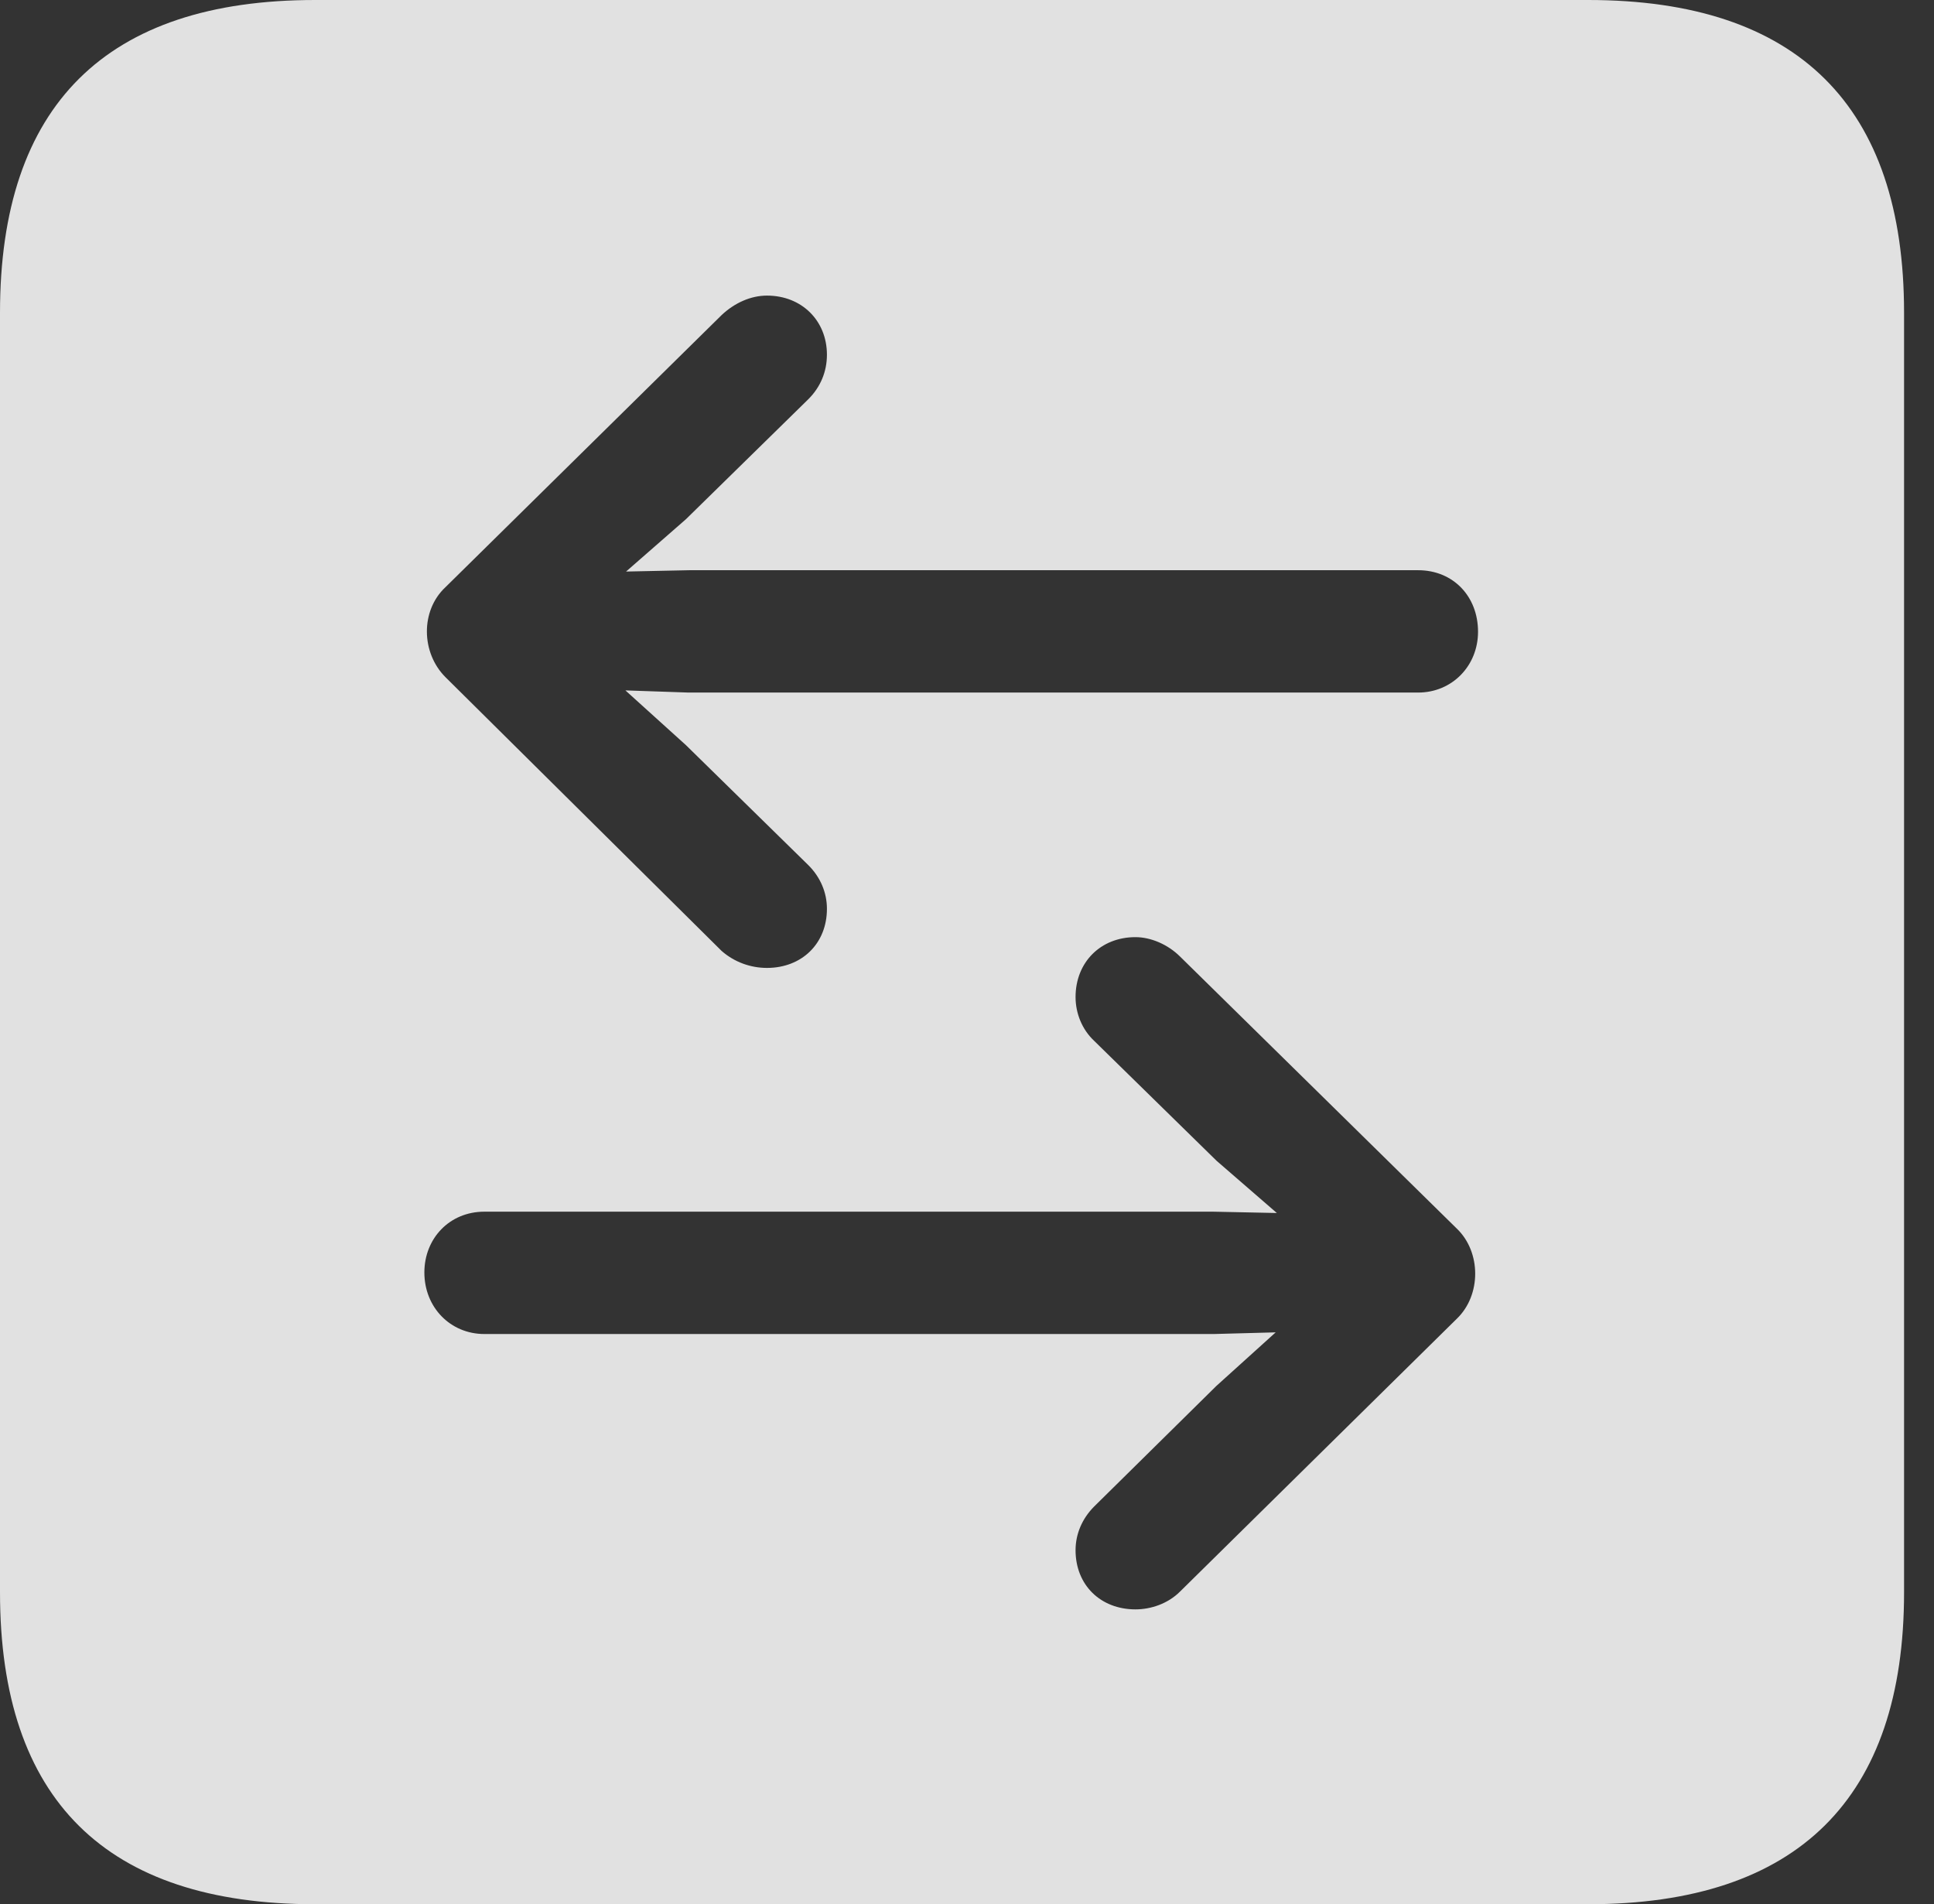 <?xml version="1.0" encoding="UTF-8"?>
<!--Generator: Apple Native CoreSVG 341-->
<!DOCTYPE svg
PUBLIC "-//W3C//DTD SVG 1.1//EN"
       "http://www.w3.org/Graphics/SVG/1.1/DTD/svg11.dtd">
<svg version="1.1" xmlns="http://www.w3.org/2000/svg" xmlns:xlink="http://www.w3.org/1999/xlink" viewBox="0 0 23.32 22.959">
 <rect x="0" y="0" width="23.32" height="22.959" fill="#333333" stroke="none"/>
 <g>
  <rect height="22.959" opacity="0" width="23.32" x="0" y="0"/>
  <path d="M22.959 3.77L22.959 19.199C22.959 21.68 21.68 22.959 19.15 22.959L3.799 22.959C1.279 22.959 0 21.699 0 19.199L0 3.77C0 1.27 1.279 0 3.799 0L19.15 0C21.68 0 22.959 1.279 22.959 3.77ZM12.969 12.021C12.969 12.217 13.047 12.412 13.193 12.549L14.668 13.994L15.396 14.625L14.629 14.609L5.84 14.609C5.42 14.609 5.117 14.932 5.117 15.342C5.117 15.762 5.43 16.084 5.84 16.084L14.639 16.084L15.382 16.064L14.668 16.709L13.193 18.164C13.047 18.311 12.969 18.496 12.969 18.691C12.969 19.111 13.271 19.404 13.691 19.404C13.877 19.404 14.082 19.336 14.229 19.189L17.568 15.898C17.861 15.615 17.861 15.098 17.568 14.815L14.229 11.533C14.082 11.387 13.877 11.299 13.691 11.299C13.271 11.299 12.969 11.602 12.969 12.021ZM8.701 3.799L5.371 7.08C5.068 7.363 5.078 7.871 5.371 8.164L8.701 11.465C8.857 11.602 9.053 11.67 9.248 11.67C9.668 11.67 9.971 11.377 9.971 10.957C9.971 10.762 9.893 10.576 9.746 10.43L8.271 8.984L7.541 8.324L8.301 8.35L17.1 8.35C17.51 8.35 17.822 8.027 17.822 7.617C17.822 7.188 17.52 6.875 17.1 6.875L8.311 6.875L7.549 6.891L8.271 6.26L9.746 4.814C9.893 4.668 9.971 4.482 9.971 4.277C9.971 3.867 9.668 3.564 9.248 3.564C9.053 3.564 8.857 3.652 8.701 3.799Z" fill="white" fill-opacity="0.85"/>
 </g>
</svg>
